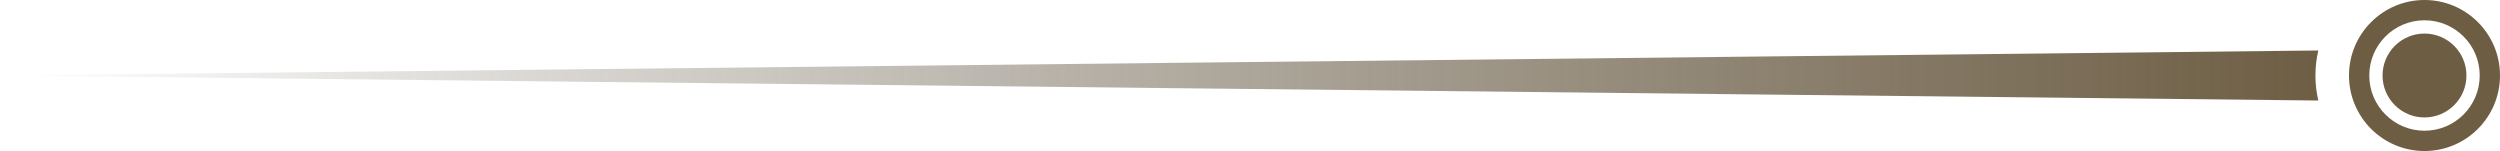<svg width="149" height="9" viewBox="0 0 149 9" fill="none" xmlns="http://www.w3.org/2000/svg">
<path fill-rule="evenodd" clip-rule="evenodd" d="M138.172 5.991C138.059 5.512 138 5.013 138 4.5C138 3.987 138.059 3.488 138.172 3.009L-1.5632e-05 4.5L138.172 5.991Z" fill="url(#paint0_linear_1028_34)"/>
<path d="M140 4.5C140 6.985 142.015 9 144.5 9C146.985 9 149 6.985 149 4.5C149 2.015 146.985 0 144.5 0C142.015 0 140 2.015 140 4.5ZM147.791 4.5C147.791 6.317 146.317 7.791 144.5 7.791C142.682 7.791 141.209 6.317 141.209 4.5C141.209 2.683 142.682 1.209 144.5 1.209C146.317 1.209 147.791 2.683 147.791 4.5Z" fill="#6D5D43"/>
<path d="M142 4.5C142 5.881 143.119 7 144.5 7C145.881 7 147 5.881 147 4.5C147 3.119 145.881 2 144.5 2C143.119 2 142 3.119 142 4.5Z" fill="#6D5D43"/>
<defs>
<linearGradient id="paint0_linear_1028_34" x1="138.999" y1="4.5" x2="-0" y2="4.5" gradientUnits="userSpaceOnUse">
<stop stop-color="#6D5D43"/>
<stop offset="1" stop-color="#59503F" stop-opacity="0"/>
</linearGradient>
</defs>
</svg>
